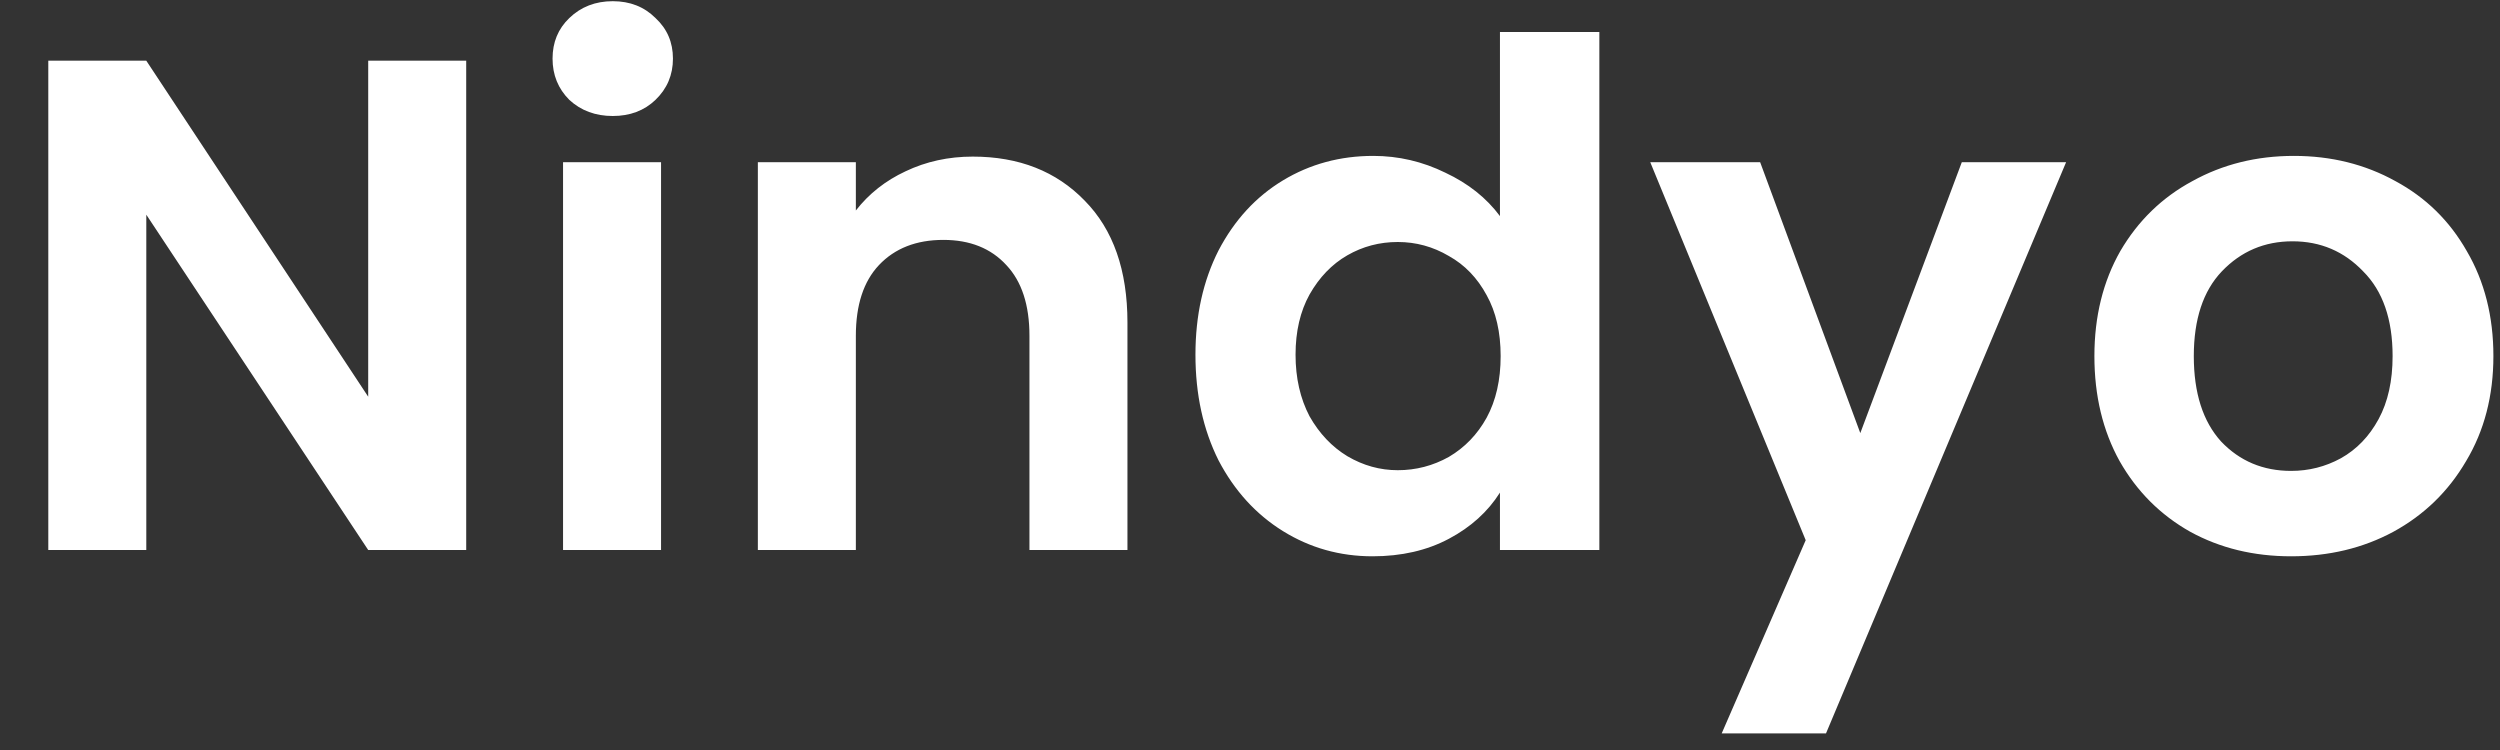 <svg width="50" height="15" viewBox="0 0 50 15" fill="none" xmlns="http://www.w3.org/2000/svg">
<rect x="0" y="0" width="50" height="15" fill="#333333" stroke="none"/>
<path d="M9.324 11H7.364L2.926 4.294V11H0.966V1.214H2.926L7.364 7.934V1.214H9.324V11ZM12.255 2.32C11.91 2.32 11.62 2.213 11.387 1.998C11.163 1.774 11.051 1.499 11.051 1.172C11.051 0.845 11.163 0.575 11.387 0.36C11.62 0.136 11.91 0.024 12.255 0.024C12.6 0.024 12.885 0.136 13.109 0.36C13.342 0.575 13.459 0.845 13.459 1.172C13.459 1.499 13.342 1.774 13.109 1.998C12.885 2.213 12.6 2.32 12.255 2.32ZM13.221 3.244V11H11.261V3.244H13.221ZM19.455 3.132C20.379 3.132 21.126 3.426 21.695 4.014C22.265 4.593 22.549 5.405 22.549 6.45V11H20.589V6.716C20.589 6.1 20.435 5.629 20.127 5.302C19.819 4.966 19.399 4.798 18.867 4.798C18.326 4.798 17.897 4.966 17.579 5.302C17.271 5.629 17.117 6.1 17.117 6.716V11H15.157V3.244H17.117V4.21C17.379 3.874 17.71 3.613 18.111 3.426C18.522 3.23 18.97 3.132 19.455 3.132ZM23.909 7.094C23.909 6.31 24.063 5.615 24.371 5.008C24.689 4.401 25.118 3.935 25.659 3.608C26.201 3.281 26.803 3.118 27.465 3.118C27.969 3.118 28.45 3.23 28.907 3.454C29.365 3.669 29.729 3.958 29.999 4.322V0.64H31.987V11H29.999V9.852C29.757 10.235 29.416 10.543 28.977 10.776C28.539 11.009 28.03 11.126 27.451 11.126C26.798 11.126 26.201 10.958 25.659 10.622C25.118 10.286 24.689 9.815 24.371 9.208C24.063 8.592 23.909 7.887 23.909 7.094ZM30.013 7.122C30.013 6.646 29.92 6.24 29.733 5.904C29.547 5.559 29.295 5.297 28.977 5.12C28.66 4.933 28.319 4.84 27.955 4.84C27.591 4.84 27.255 4.929 26.947 5.106C26.639 5.283 26.387 5.545 26.191 5.89C26.005 6.226 25.911 6.627 25.911 7.094C25.911 7.561 26.005 7.971 26.191 8.326C26.387 8.671 26.639 8.937 26.947 9.124C27.265 9.311 27.601 9.404 27.955 9.404C28.319 9.404 28.66 9.315 28.977 9.138C29.295 8.951 29.547 8.69 29.733 8.354C29.92 8.009 30.013 7.598 30.013 7.122ZM41.322 3.244L36.52 14.668H34.434L36.114 10.804L33.005 3.244H35.203L37.206 8.662L39.236 3.244H41.322ZM45.822 11.126C45.075 11.126 44.403 10.963 43.806 10.636C43.209 10.3 42.737 9.829 42.392 9.222C42.056 8.615 41.888 7.915 41.888 7.122C41.888 6.329 42.061 5.629 42.406 5.022C42.761 4.415 43.241 3.949 43.848 3.622C44.455 3.286 45.131 3.118 45.878 3.118C46.625 3.118 47.301 3.286 47.908 3.622C48.515 3.949 48.991 4.415 49.336 5.022C49.691 5.629 49.868 6.329 49.868 7.122C49.868 7.915 49.686 8.615 49.322 9.222C48.967 9.829 48.482 10.3 47.866 10.636C47.259 10.963 46.578 11.126 45.822 11.126ZM45.822 9.418C46.177 9.418 46.508 9.334 46.816 9.166C47.133 8.989 47.385 8.727 47.572 8.382C47.759 8.037 47.852 7.617 47.852 7.122C47.852 6.385 47.656 5.82 47.264 5.428C46.881 5.027 46.41 4.826 45.85 4.826C45.29 4.826 44.819 5.027 44.436 5.428C44.063 5.82 43.876 6.385 43.876 7.122C43.876 7.859 44.058 8.429 44.422 8.83C44.795 9.222 45.262 9.418 45.822 9.418Z" fill="white"/>
</svg>
